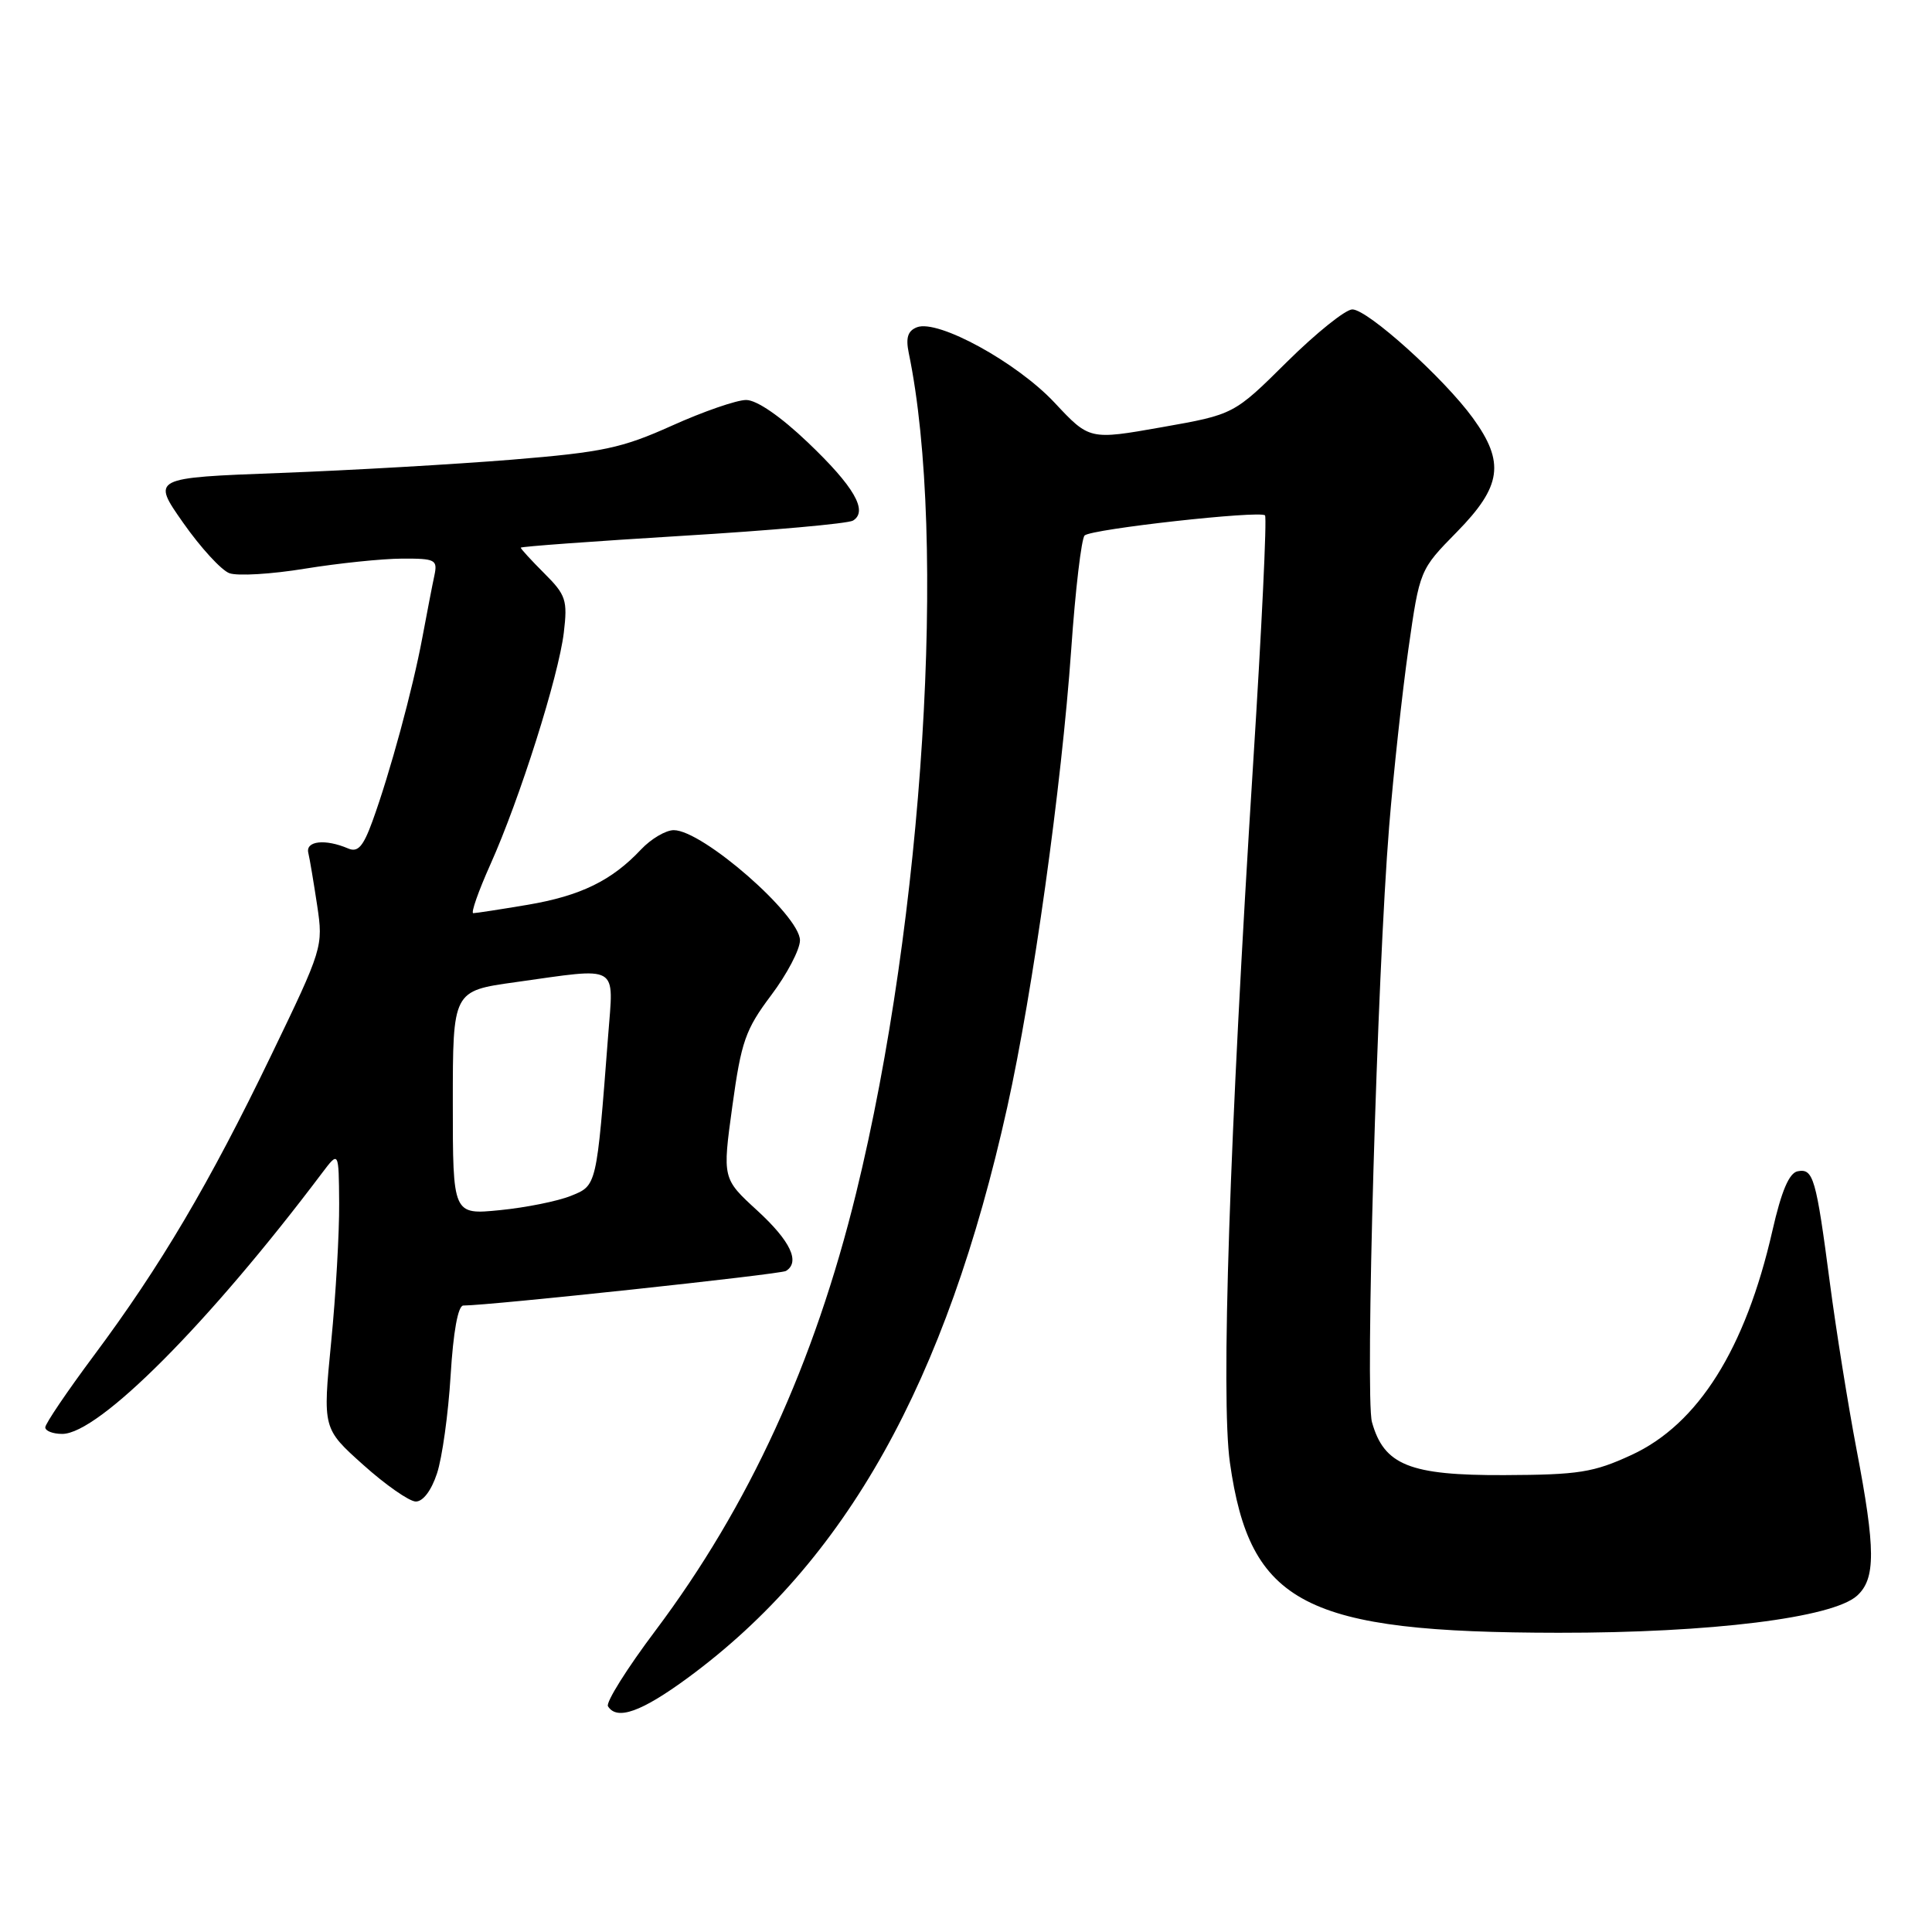 <?xml version="1.0" encoding="UTF-8" standalone="no"?>
<!DOCTYPE svg PUBLIC "-//W3C//DTD SVG 1.1//EN" "http://www.w3.org/Graphics/SVG/1.1/DTD/svg11.dtd" >
<svg xmlns="http://www.w3.org/2000/svg" xmlns:xlink="http://www.w3.org/1999/xlink" version="1.1" viewBox="0 0 256 256">
 <g >
 <path fill="currentColor"
d=" M 91.14 222.32 C 112.09 206.92 125.38 183.16 133.47 146.69 C 136.88 131.31 140.66 104.22 141.94 86.08 C 142.49 78.14 143.30 71.33 143.72 70.95 C 144.67 70.09 166.95 67.62 167.62 68.29 C 167.89 68.55 167.18 83.33 166.05 101.13 C 162.91 150.67 161.76 185.27 162.97 193.81 C 165.63 212.58 172.87 216.32 206.50 216.35 C 226.69 216.37 242.83 214.37 246.07 211.44 C 248.55 209.19 248.54 205.31 245.99 192.00 C 244.89 186.22 243.30 176.32 242.47 170.00 C 240.64 156.06 240.28 154.80 238.20 155.20 C 237.07 155.42 236.05 157.81 234.85 163.09 C 231.28 178.75 225.01 188.72 216.18 192.79 C 211.15 195.11 209.22 195.42 199.32 195.46 C 186.79 195.51 183.38 194.14 181.79 188.43 C 180.87 185.09 182.48 129.07 184.07 109.50 C 184.65 102.35 185.80 91.78 186.62 86.00 C 188.12 75.50 188.12 75.50 193.06 70.47 C 198.98 64.43 199.43 61.27 195.17 55.40 C 191.33 50.11 181.22 41.00 179.19 41.00 C 178.29 41.00 174.39 44.13 170.52 47.96 C 163.50 54.92 163.50 54.92 153.93 56.61 C 144.36 58.30 144.36 58.30 139.74 53.36 C 134.74 48.02 124.30 42.29 121.51 43.36 C 120.29 43.83 120.00 44.74 120.41 46.75 C 125.52 71.34 122.37 121.68 113.44 158.09 C 107.90 180.69 99.24 199.55 86.86 216.05 C 83.08 221.07 80.25 225.59 80.56 226.09 C 81.74 228.00 85.00 226.83 91.14 222.32 Z  M 57.90 195.25 C 58.59 193.19 59.40 187.34 59.71 182.25 C 60.06 176.46 60.69 173.00 61.39 172.99 C 64.94 172.98 103.43 168.85 104.14 168.41 C 106.06 167.23 104.75 164.45 100.36 160.42 C 95.72 156.17 95.72 156.17 97.04 146.57 C 98.22 138.00 98.77 136.42 102.18 131.88 C 104.28 129.09 106.00 125.81 106.00 124.60 C 106.00 121.27 93.09 110.00 89.28 110.00 C 88.22 110.00 86.27 111.15 84.94 112.56 C 81.07 116.68 76.94 118.70 69.92 119.89 C 66.30 120.50 63.05 121.00 62.71 121.00 C 62.37 121.00 63.39 118.09 64.98 114.54 C 68.87 105.87 74.02 89.60 74.71 83.81 C 75.22 79.53 74.99 78.83 72.13 75.98 C 70.41 74.26 69.00 72.72 69.00 72.57 C 69.00 72.42 78.64 71.72 90.42 71.00 C 102.21 70.29 112.38 69.38 113.03 68.98 C 115.06 67.73 113.18 64.47 107.05 58.63 C 103.41 55.16 100.27 53.00 98.87 53.00 C 97.61 53.00 93.19 54.53 89.04 56.40 C 82.39 59.39 79.89 59.92 67.81 60.91 C 60.28 61.52 46.47 62.32 37.11 62.67 C 20.09 63.31 20.09 63.31 24.27 69.27 C 26.57 72.55 29.33 75.56 30.39 75.95 C 31.46 76.35 35.97 76.08 40.42 75.35 C 44.86 74.63 50.65 74.03 53.27 74.02 C 57.69 74.00 58.00 74.16 57.56 76.25 C 57.29 77.49 56.58 81.20 55.96 84.50 C 54.69 91.32 51.67 102.44 49.35 108.82 C 48.13 112.17 47.42 112.98 46.14 112.43 C 43.10 111.13 40.48 111.42 40.85 113.00 C 41.05 113.83 41.57 116.97 42.03 120.00 C 42.84 125.43 42.76 125.69 35.91 139.88 C 27.75 156.80 21.27 167.77 12.43 179.63 C 8.90 184.37 6.00 188.65 6.00 189.13 C 6.00 189.61 7.01 190.00 8.25 190.00 C 13.08 190.00 27.68 175.34 42.69 155.41 C 44.89 152.50 44.89 152.50 44.94 159.45 C 44.97 163.27 44.50 171.55 43.88 177.84 C 42.76 189.29 42.76 189.29 48.13 194.10 C 51.08 196.75 54.21 198.93 55.08 198.96 C 56.04 198.98 57.15 197.52 57.90 195.25 Z  M 60.00 146.14 C 60.00 131.30 60.00 131.30 68.25 130.15 C 82.26 128.19 81.31 127.64 80.58 137.25 C 79.04 157.30 79.09 157.07 75.64 158.46 C 73.91 159.16 69.69 160.01 66.25 160.35 C 60.00 160.97 60.00 160.97 60.00 146.14 Z "/>
</g>
</svg>